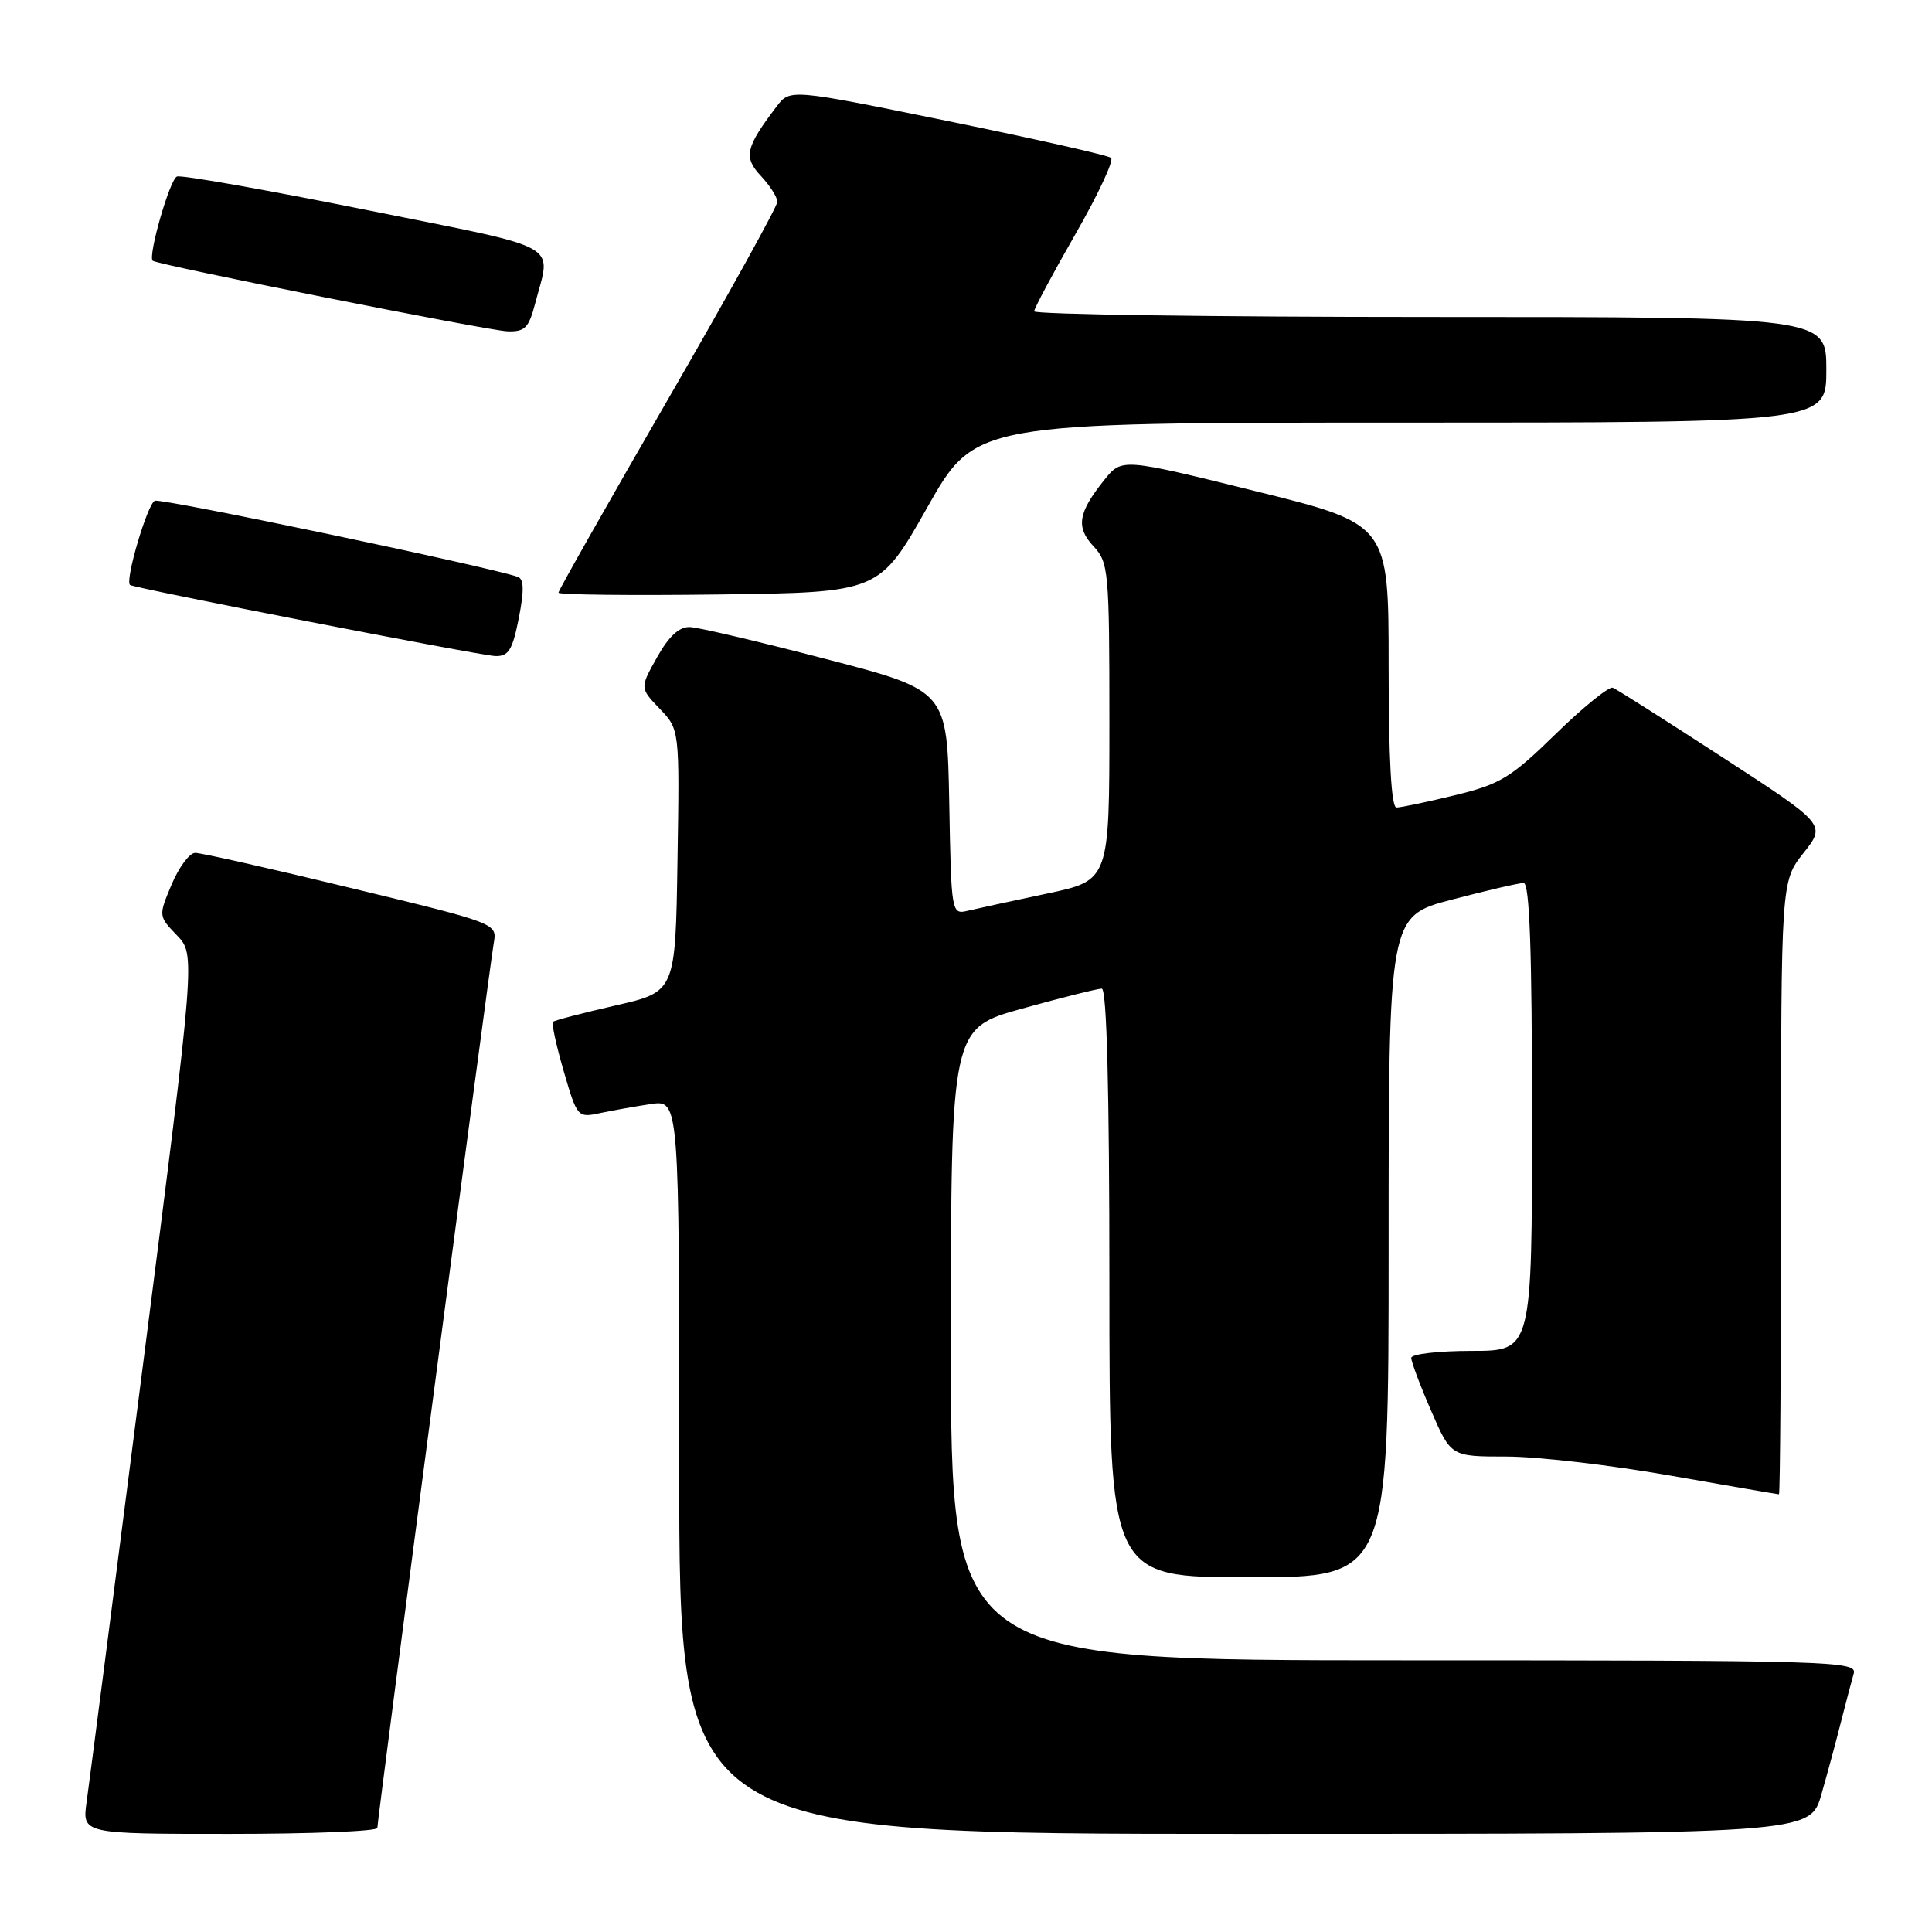 <?xml version="1.0" encoding="UTF-8" standalone="no"?>
<!DOCTYPE svg PUBLIC "-//W3C//DTD SVG 1.1//EN" "http://www.w3.org/Graphics/SVG/1.1/DTD/svg11.dtd" >
<svg xmlns="http://www.w3.org/2000/svg" xmlns:xlink="http://www.w3.org/1999/xlink" version="1.1" viewBox="0 0 256 256">
 <g >
 <path fill="currentColor"
d=" M 50.00 242.21 C 50.00 241.12 64.86 128.11 65.43 124.93 C 65.88 122.36 65.83 122.34 46.55 117.68 C 35.92 115.10 26.61 113.00 25.86 113.01 C 25.11 113.02 23.71 114.90 22.74 117.20 C 20.99 121.37 20.99 121.38 23.45 123.94 C 25.90 126.51 25.90 126.51 18.99 180.50 C 15.19 210.20 11.81 236.41 11.48 238.75 C 10.88 243.00 10.88 243.00 30.44 243.00 C 41.20 243.00 50.00 242.65 50.00 242.21 Z  M 241.35 237.75 C 242.18 234.86 243.36 230.47 243.98 228.00 C 244.61 225.53 245.35 222.71 245.63 221.75 C 246.11 220.10 242.80 220.00 186.07 220.00 C 126.00 220.00 126.00 220.00 126.00 178.13 C 126.00 136.26 126.00 136.26 135.49 133.63 C 140.70 132.18 145.43 131.00 145.99 131.00 C 146.65 131.00 147.00 144.31 147.00 170.00 C 147.00 209.00 147.00 209.00 165.50 209.00 C 184.00 209.00 184.00 209.00 184.00 165.20 C 184.00 121.40 184.00 121.40 192.39 119.20 C 197.01 117.99 201.28 117.00 201.89 117.00 C 202.68 117.00 203.00 125.97 203.00 148.00 C 203.00 179.00 203.00 179.00 195.00 179.00 C 190.60 179.00 187.00 179.42 187.00 179.93 C 187.00 180.45 188.18 183.60 189.63 186.93 C 192.26 193.00 192.26 193.00 199.60 193.00 C 203.64 193.00 213.36 194.12 221.20 195.50 C 229.04 196.88 235.57 198.00 235.72 198.00 C 235.88 198.00 236.00 179.73 236.00 157.39 C 236.00 116.79 236.00 116.79 238.98 113.02 C 241.96 109.26 241.96 109.26 228.29 100.38 C 220.78 95.50 214.21 91.33 213.71 91.13 C 213.20 90.93 209.80 93.68 206.14 97.25 C 200.19 103.06 198.80 103.91 192.79 105.37 C 189.11 106.27 185.62 107.00 185.04 107.00 C 184.36 107.00 184.00 100.61 184.00 88.22 C 184.00 69.44 184.00 69.44 166.33 65.07 C 148.65 60.70 148.65 60.70 146.32 63.60 C 142.84 67.94 142.53 69.87 144.91 72.40 C 146.89 74.52 147.00 75.69 147.00 95.64 C 147.00 116.66 147.00 116.66 138.75 118.40 C 134.21 119.36 129.50 120.38 128.28 120.67 C 126.07 121.20 126.05 121.13 125.78 106.35 C 125.50 91.50 125.50 91.50 109.50 87.34 C 100.70 85.05 92.57 83.13 91.43 83.09 C 90.01 83.03 88.65 84.27 87.07 87.08 C 84.78 91.16 84.78 91.16 87.41 93.91 C 90.05 96.66 90.05 96.66 89.77 114.04 C 89.50 131.42 89.50 131.42 81.56 133.23 C 77.20 134.23 73.46 135.20 73.27 135.40 C 73.07 135.60 73.71 138.55 74.70 141.95 C 76.47 148.04 76.55 148.13 79.50 147.49 C 81.15 147.14 84.19 146.60 86.25 146.29 C 90.00 145.74 90.00 145.74 90.00 194.37 C 90.00 243.00 90.00 243.00 164.93 243.00 C 239.86 243.00 239.86 243.00 241.35 237.75 Z  M 68.74 81.92 C 69.46 78.25 69.43 76.73 68.62 76.44 C 64.78 75.09 21.44 66.00 20.52 66.35 C 19.54 66.73 16.52 76.96 17.23 77.51 C 17.80 77.94 63.61 86.87 65.62 86.93 C 67.38 86.99 67.90 86.15 68.74 81.92 Z  M 122.86 67.25 C 129.22 56.00 129.22 56.00 185.61 56.00 C 242.00 56.00 242.00 56.00 242.00 49.00 C 242.00 42.00 242.00 42.00 189.50 42.00 C 160.62 42.00 137.01 41.66 137.03 41.25 C 137.05 40.84 139.51 36.23 142.50 31.02 C 145.49 25.81 147.62 21.26 147.22 20.92 C 146.82 20.58 137.09 18.39 125.59 16.04 C 104.68 11.77 104.68 11.77 102.89 14.13 C 98.78 19.54 98.49 20.83 100.83 23.32 C 102.02 24.59 103.00 26.13 103.00 26.74 C 103.00 27.35 96.47 39.14 88.50 52.93 C 80.53 66.73 74.00 78.24 74.00 78.53 C 74.00 78.81 83.56 78.92 95.25 78.77 C 116.50 78.50 116.50 78.50 122.86 67.25 Z  M 70.90 40.25 C 73.03 32.02 75.08 33.16 48.50 27.81 C 35.30 25.16 24.03 23.16 23.45 23.39 C 22.50 23.74 19.58 33.93 20.23 34.55 C 20.79 35.08 64.62 43.80 67.21 43.90 C 69.54 43.99 70.06 43.46 70.90 40.25 Z "/>
</g>
</svg>